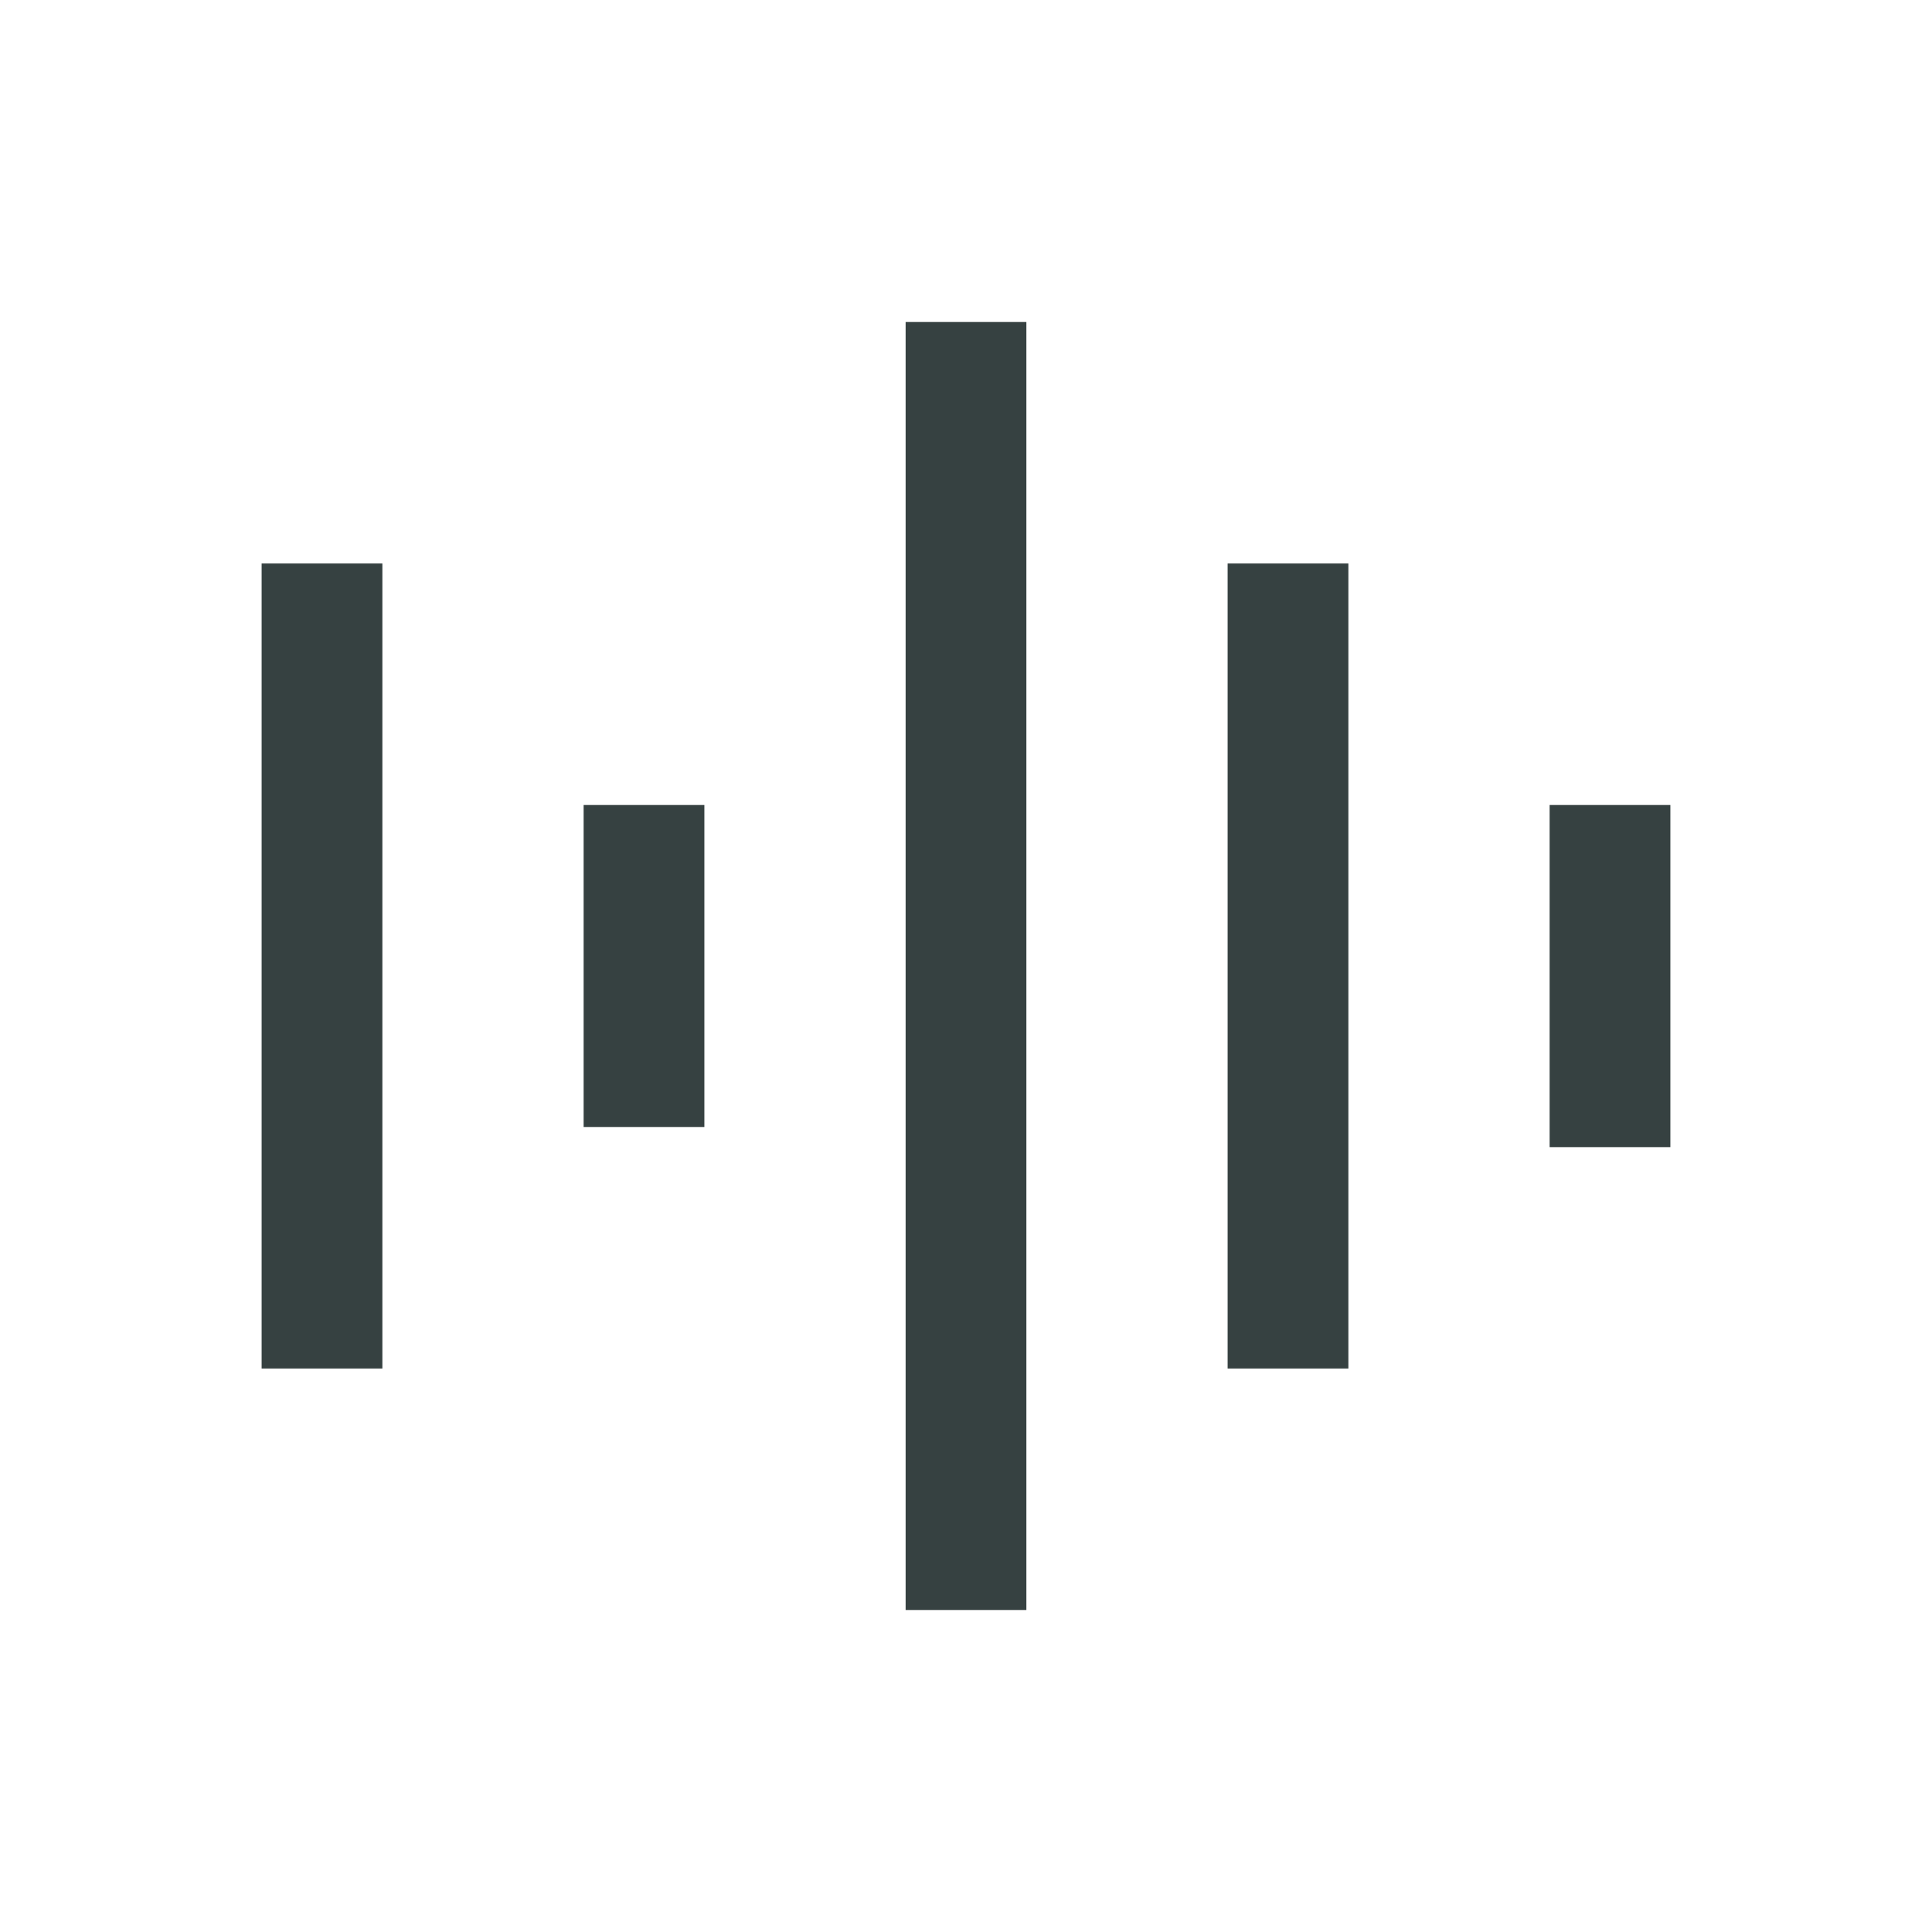 <svg width="24" height="24" viewBox="0 0 24 24" fill="none" xmlns="http://www.w3.org/2000/svg">
<path d="M11.25 4V20H12.75V4H11.25Z" fill="#364141"/>
<path d="M3.25 17V7H4.75V17H3.25Z" fill="#364141"/>
<path d="M7.25 14V10H8.75V14H7.25Z" fill="#364141"/>
<path d="M15.25 17V7H16.75V17H15.25Z" fill="#364141"/>
<path d="M19.25 10V14.25H20.75V10H19.25Z" fill="#364141"/>
</svg>
